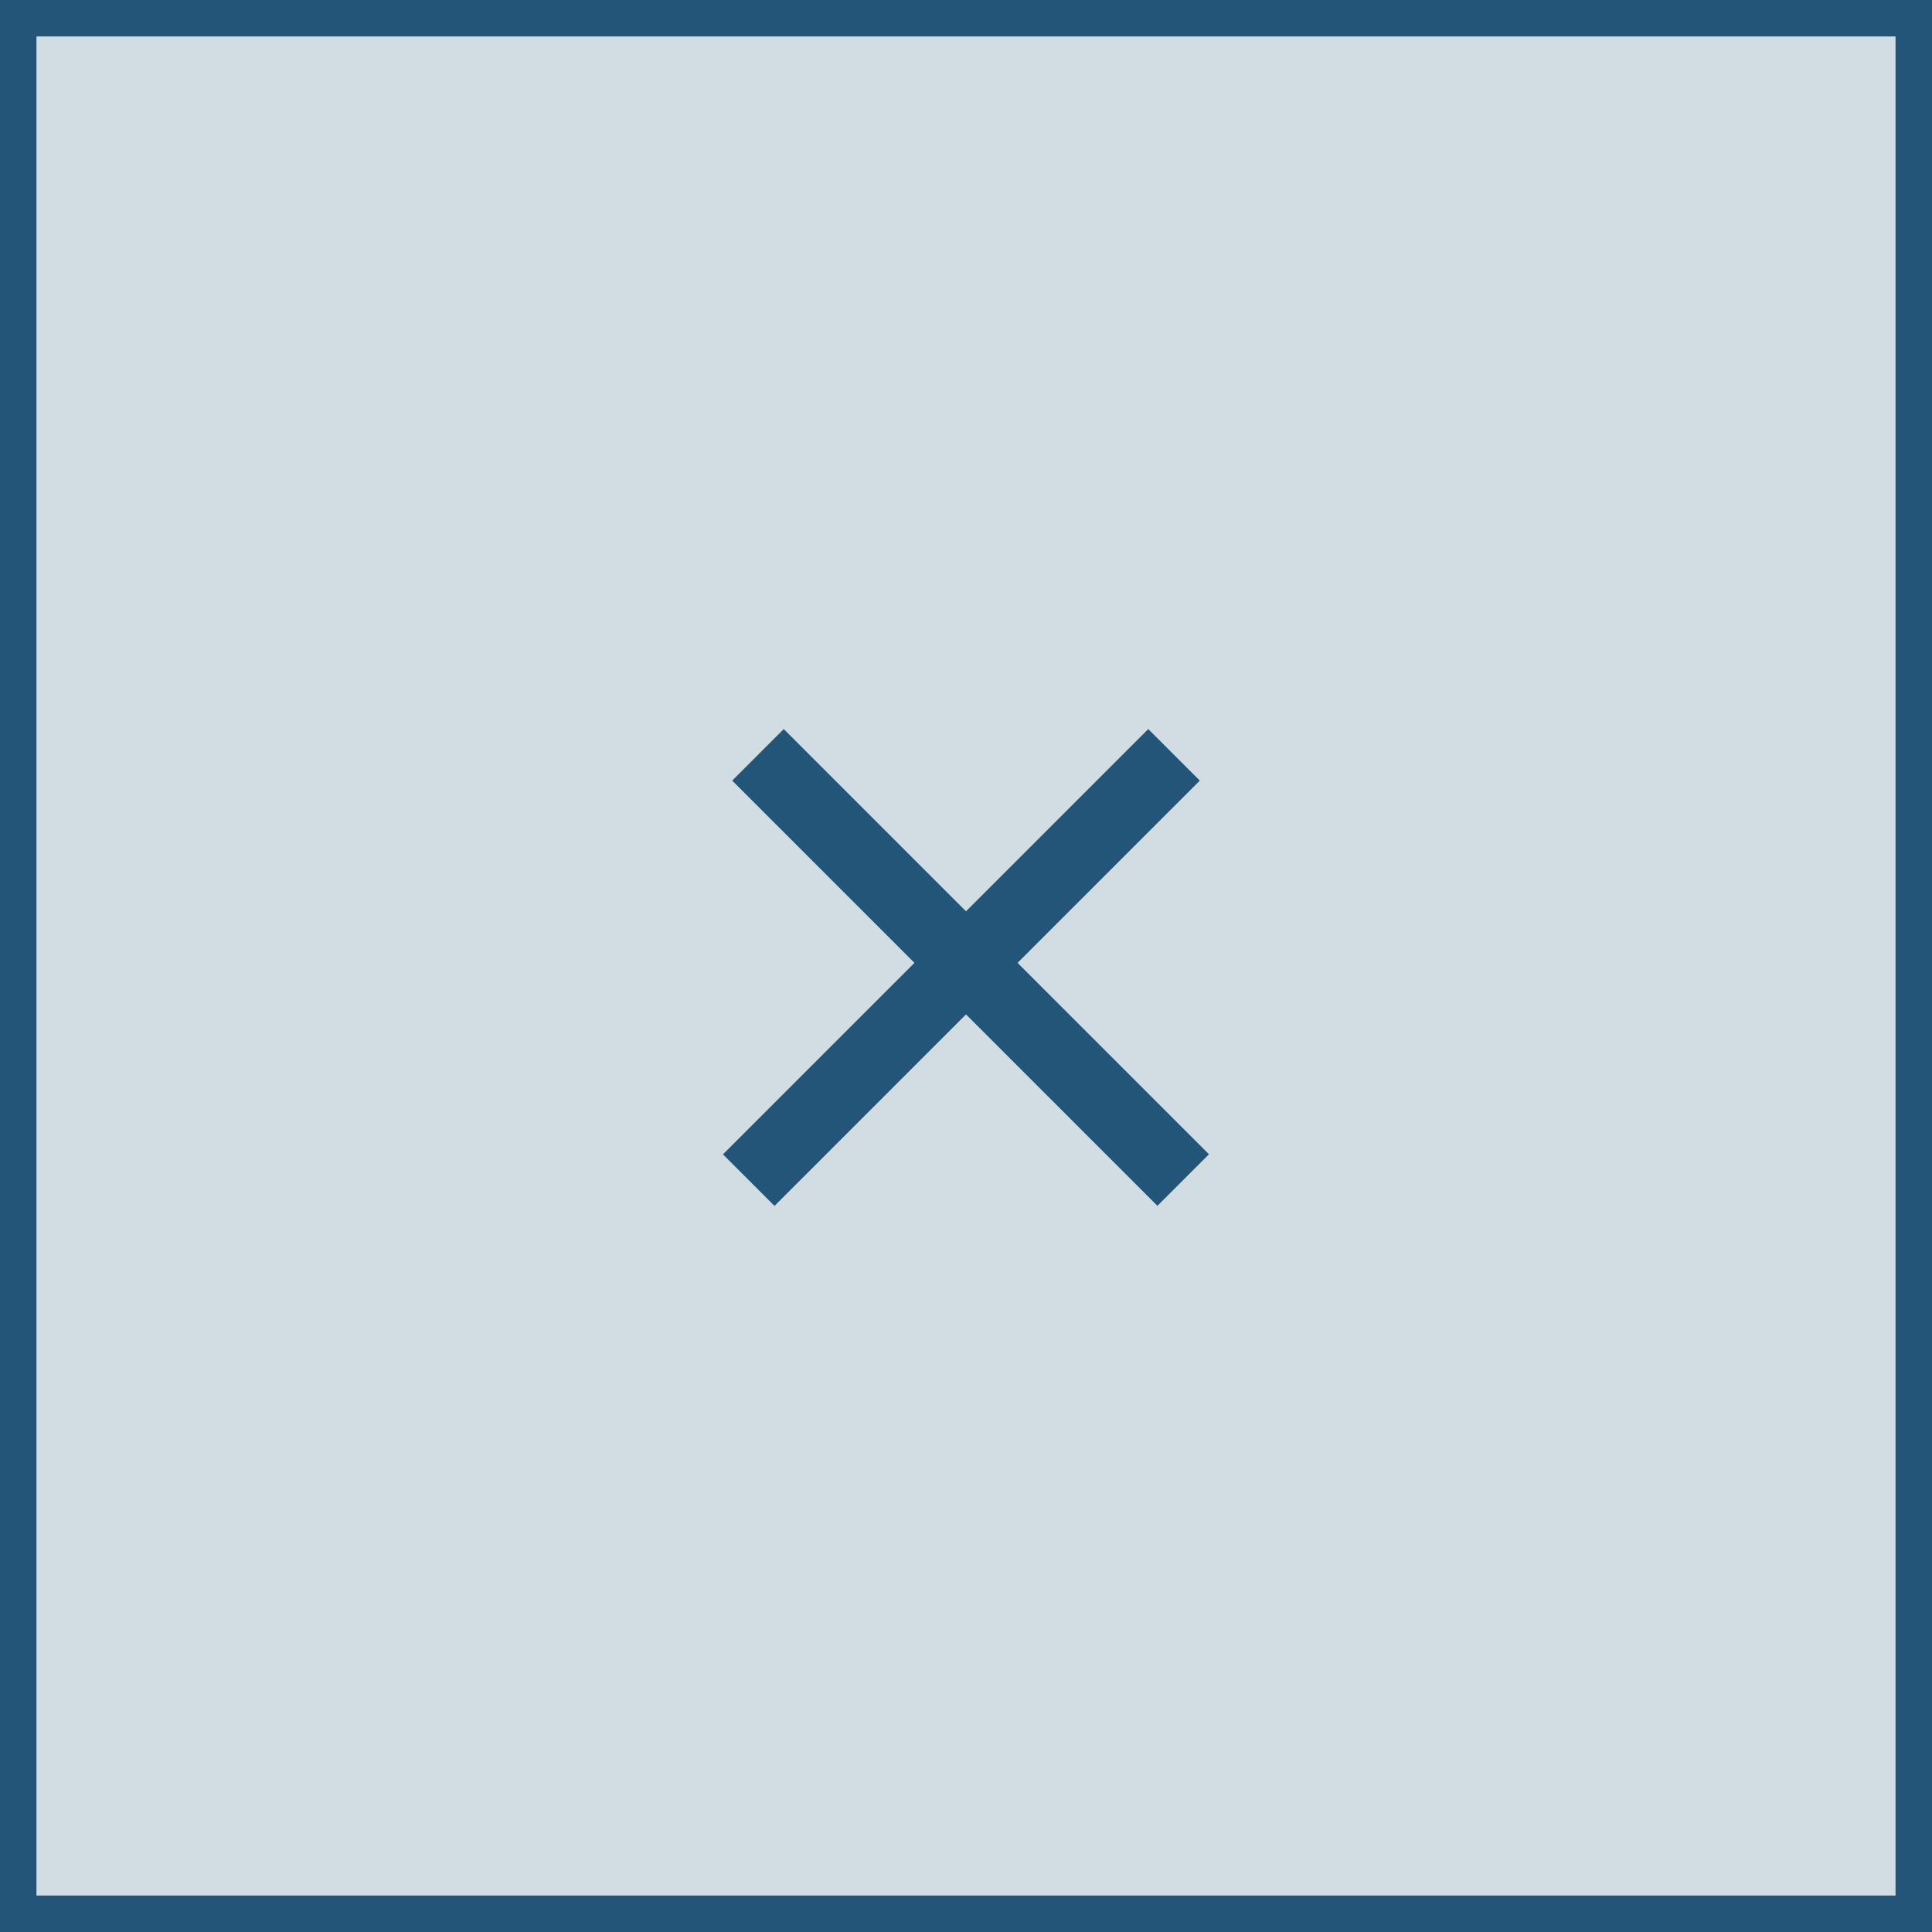 <svg width="106" height="106" viewBox="0 0 106 106" fill="none" xmlns="http://www.w3.org/2000/svg">
<rect x="1" y="1" width="104" height="104" fill="#225577" fill-opacity="0.2"/>
<rect x="63" y="40" width="4" height="33" transform="rotate(45 63 40)" fill="#225577"/>
<rect width="4" height="33" transform="matrix(-0.707 0.707 0.707 0.707 43 40)" fill="#225577"/>
<rect x="1" y="1" width="104" height="104" stroke="#225577" stroke-width="2"/>
</svg>
